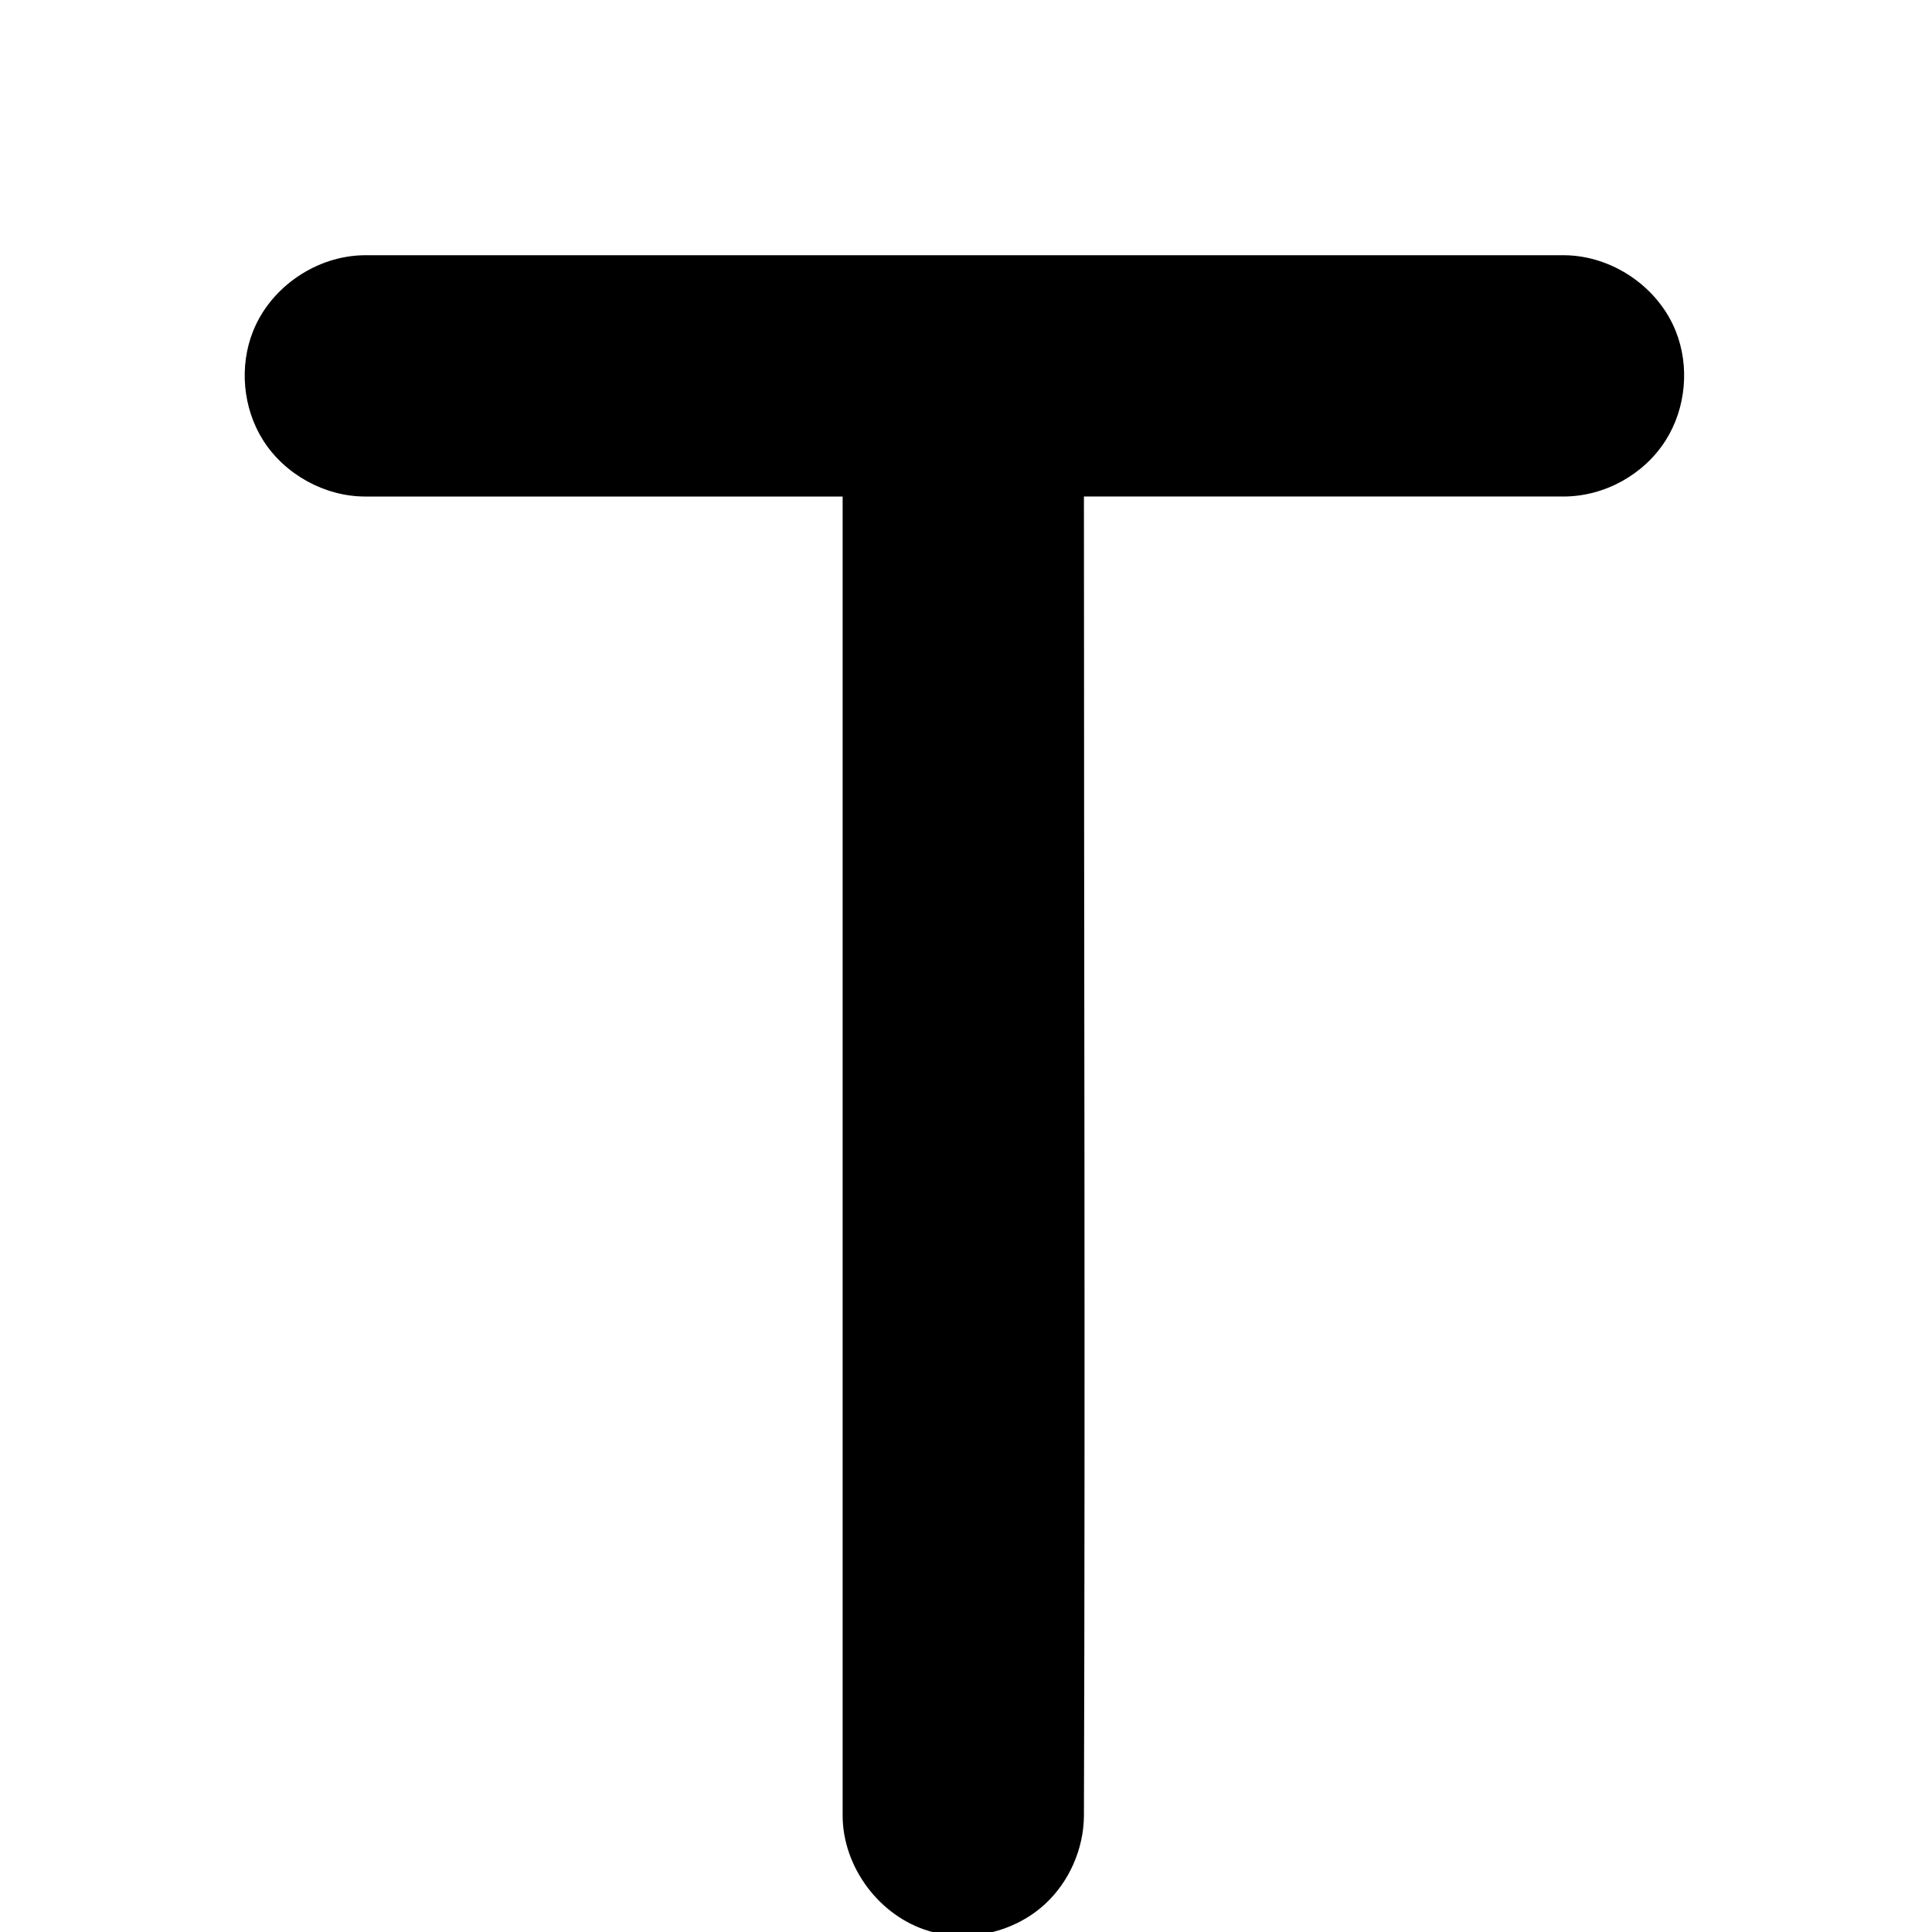 <svg xmlns="http://www.w3.org/2000/svg" viewBox="0 -200 1000 1000"><path fill="currentColor" d="M188.601-67.892c-24.698.234-48.38 16.318-57.562 39.187-7.335 18.266-5.356 39.98 5.167 56.616 11.171 17.659 31.911 29.089 52.757 29.089h247.184v682.66c0 26.814 19.145 52.242 44.623 59.821 20.613 6.133 44.249.678 60.089-13.892 12.616-11.602 20.016-28.645 20.18-45.565.714-230.603.001-452.419.001-683.024h248.364c21.226-.067 41.586-11.43 52.757-29.089 10.523-16.637 12.502-38.351 5.167-56.616-9.183-22.868-32.864-38.952-57.562-39.187h-621.163z"/></svg>